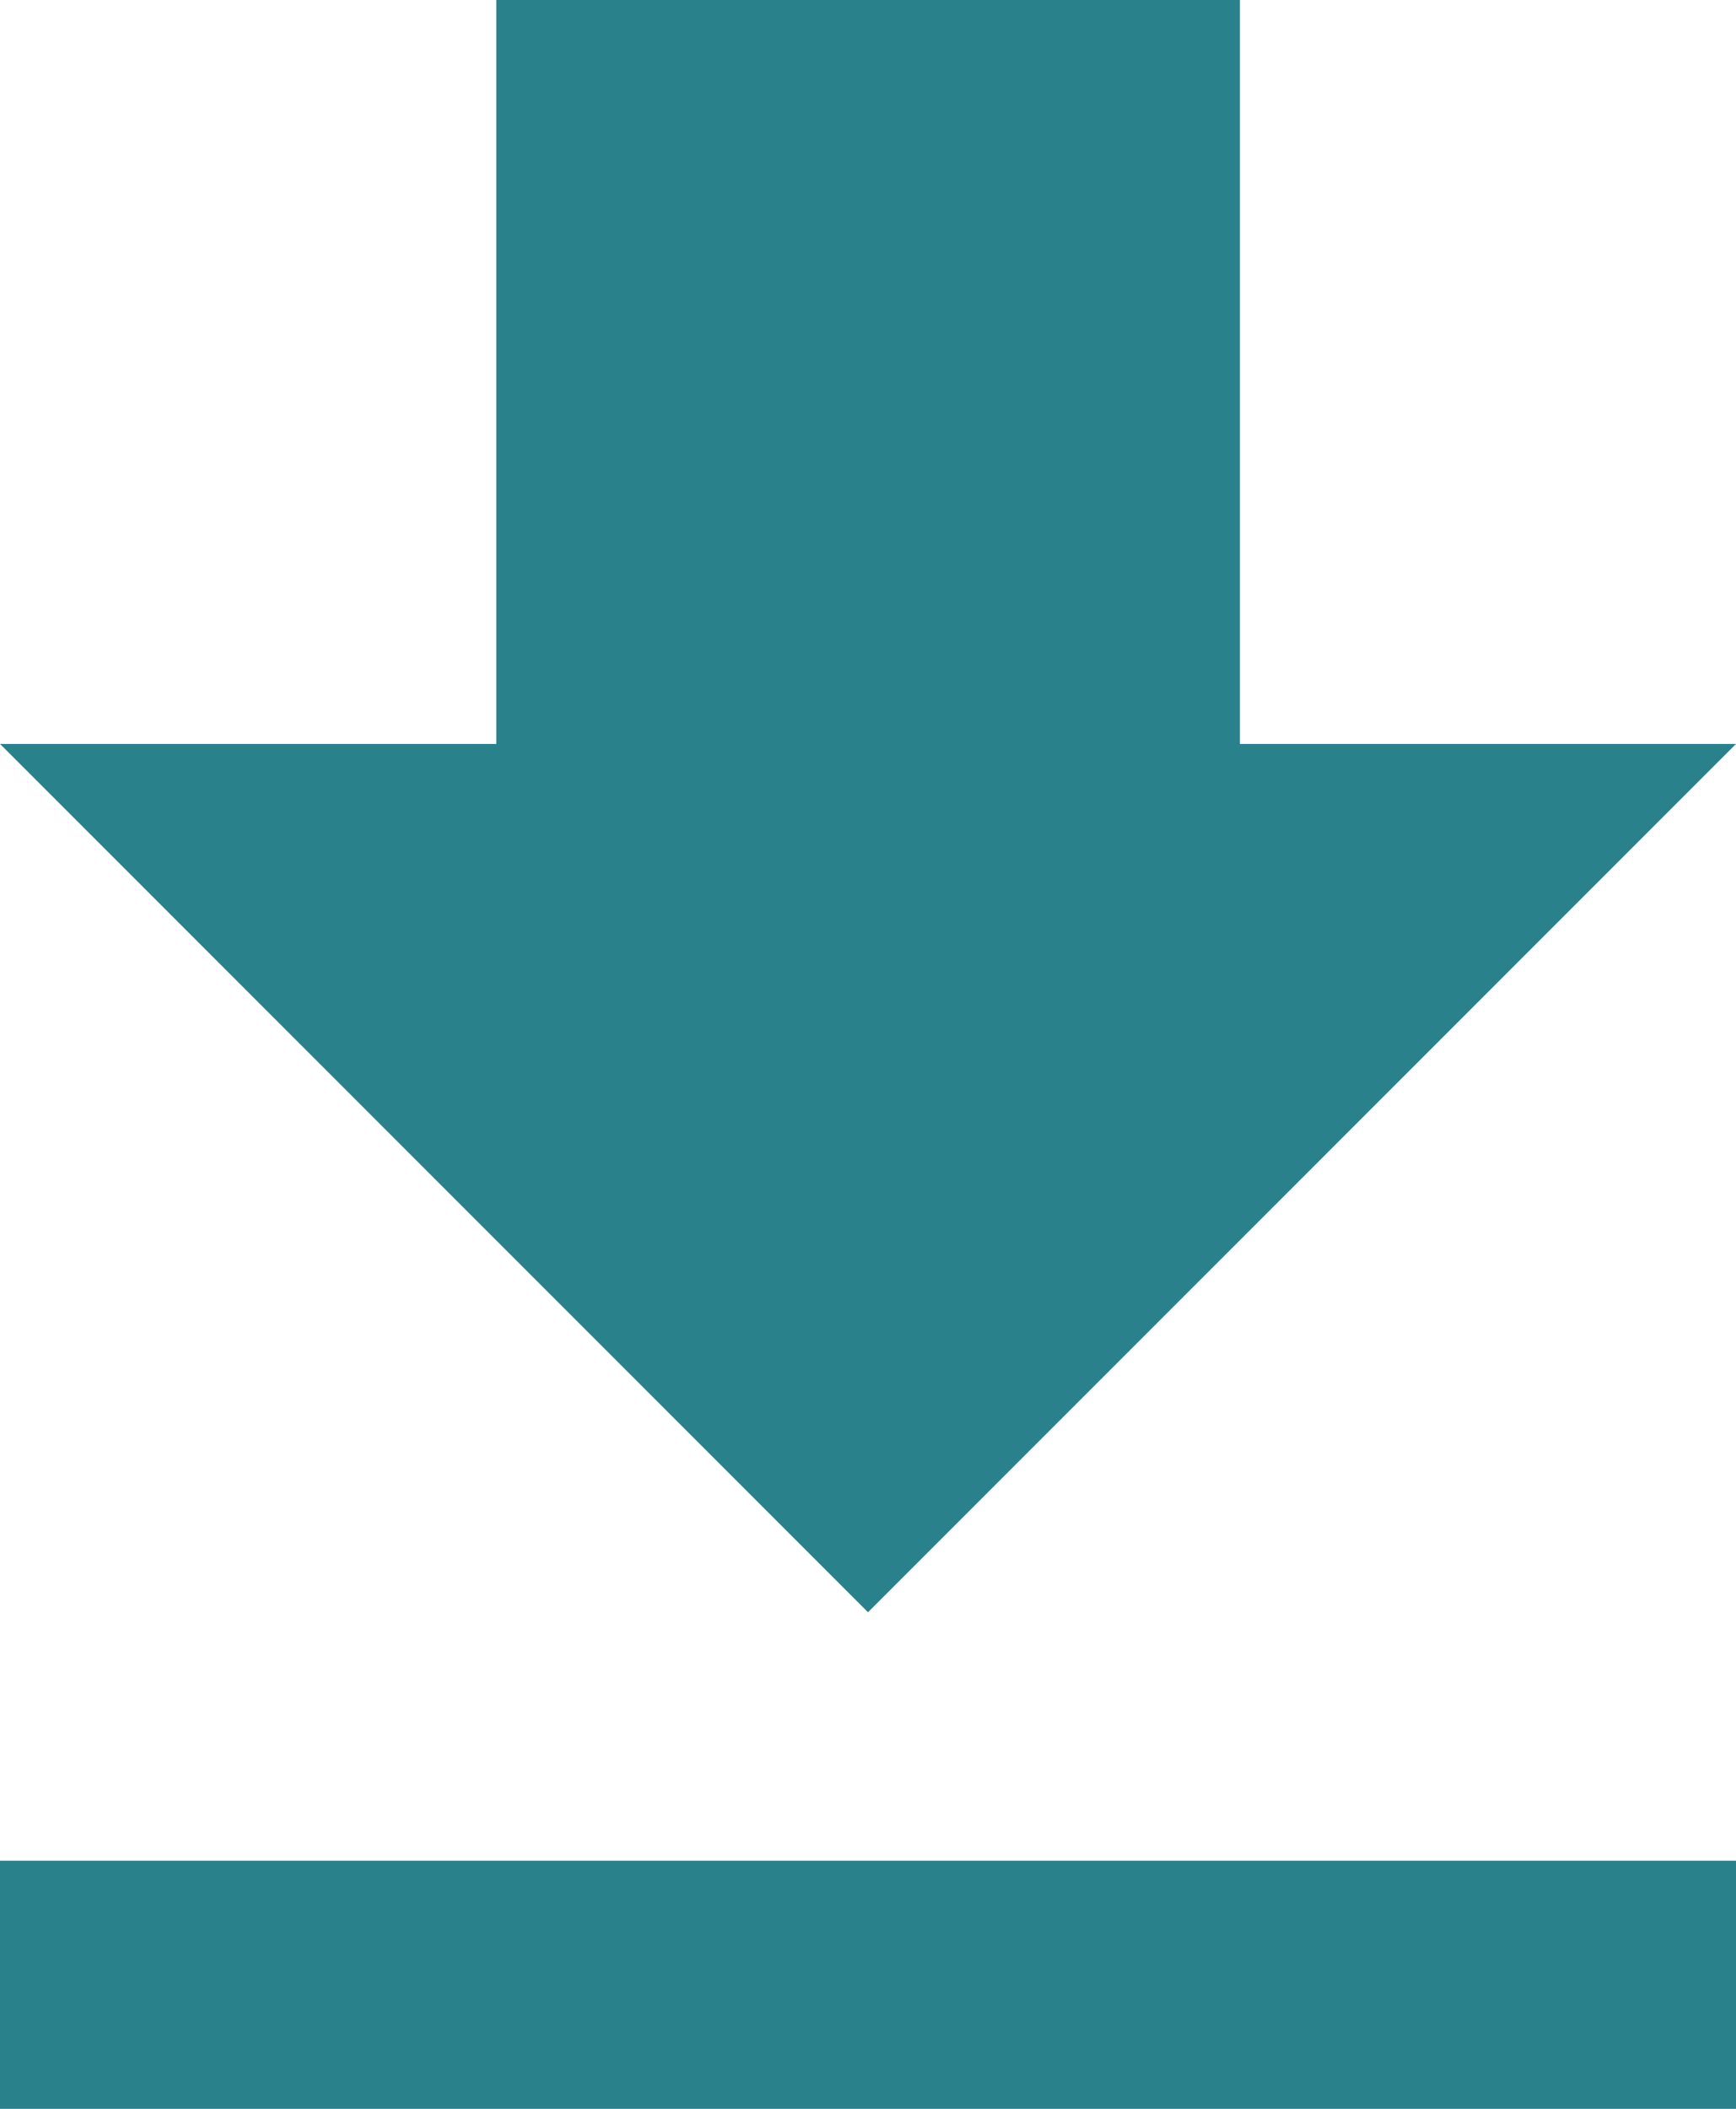 <svg xmlns="http://www.w3.org/2000/svg" width="15.874" height="19.275" viewBox="0 0 15.874 19.275">
  <path id="Icon_material-file-download" data-name="Icon material-file-download" d="M23.374,11.3H18.838V4.5h-6.8v6.8H7.5l7.937,7.937ZM7.5,21.508v2.268H23.374V21.508Z" transform="translate(-7.5 -4.5)" fill="#29818c"/>
</svg>
